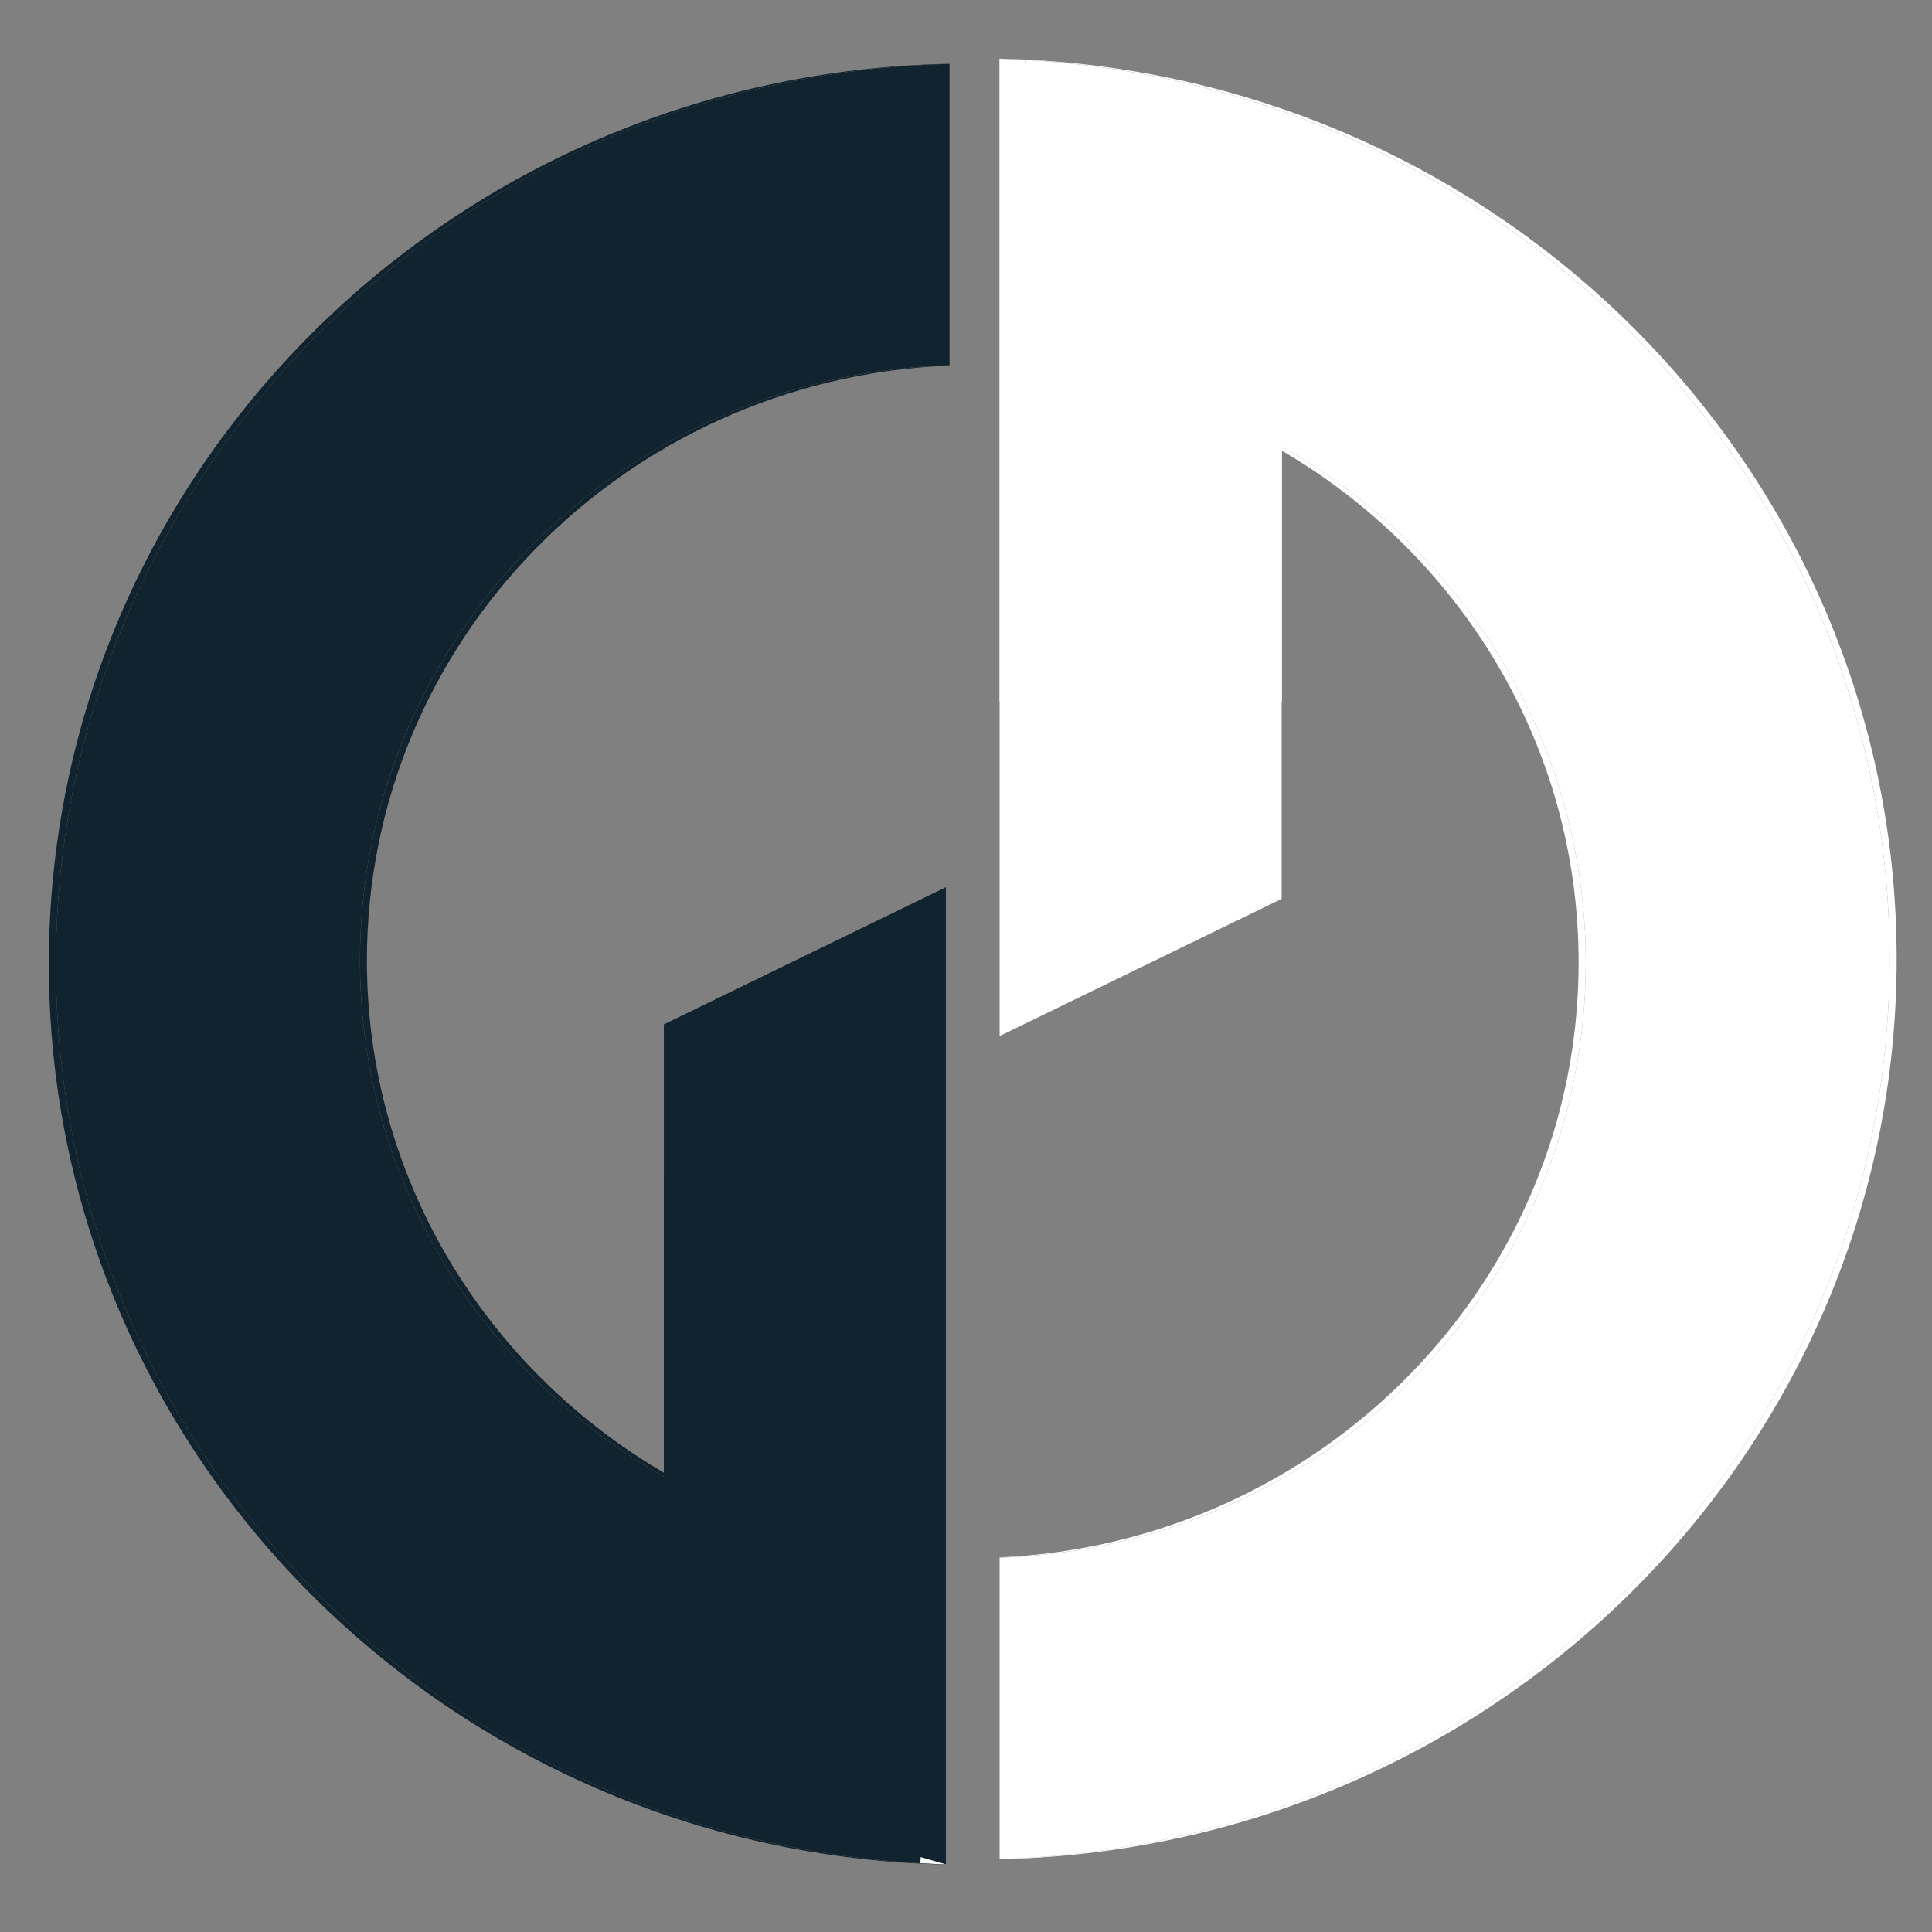 <?xml version="1.0" encoding="utf-8"?>
<!-- Generator: Adobe Illustrator 16.0.0, SVG Export Plug-In . SVG Version: 6.00 Build 0)  -->
<!DOCTYPE svg PUBLIC "-//W3C//DTD SVG 1.1//EN" "http://www.w3.org/Graphics/SVG/1.1/DTD/svg11.dtd">
<svg version="1.1" id="Layer_1" xmlns="http://www.w3.org/2000/svg" xmlns:xlink="http://www.w3.org/1999/xlink" x="0px" y="0px"
	 width="89px" height="89px" viewBox="0 0 89 89" enable-background="new 0 0 89 89" xml:space="preserve">
<rect x="0" y="0" width="89" height="89" fill="#808080" stroke="none"/>
<g id="Layer_2_1_">
</g>
<g id="Layer_1_2_">
	<g id="Layer_2" display="none">
		<rect x="1.25" display="inline" width="88.375" height="90.25"/>
	</g>
	<g id="Layer_1_1_">
		<g id="XMLID_3_">
			<g>
				<path fill="#11232E" d="M30.582,67.836V47.189l12.992-6.319v30.792c-4.734-0.211-9.161-1.581-12.992-3.822V67.836z"/>
				<path fill="#11232E" d="M43.743,2.943v13.886c-0.055,0-0.114,0-0.169,0.005c-14.995,0.513-26.993,12.593-26.993,27.419
					c0,14.445,11.384,26.282,25.833,27.364v0.037v13.949L42.4,85.833C20.188,84.573,2.576,66.518,2.576,44.418
					C2.576,21.879,20.898,3.539,43.743,2.943z"/>
				<path fill="#FFFFFF" d="M43.574,85.884c-0.394-0.01-0.784-0.026-1.173-0.051l0.014-0.229V71.654v-0.037
					c0.385,0.027,0.77,0.046,1.159,0.06V85.884z"/>
				<path fill="#11232E" d="M16.902,44.253c0,10.026,5.485,18.799,13.68,23.588c3.831,2.241,8.258,3.611,12.992,3.822v0.014
					c-0.39-0.014-0.774-0.032-1.159-0.06c-14.45-1.082-25.833-12.919-25.833-27.364c0-14.826,11.998-26.906,26.993-27.419v0.014
					C28.726,17.521,16.902,29.533,16.902,44.253z"/>
				<path fill="#FFFFFF" d="M47.208,16.98c14.454,1.077,25.843,12.915,25.843,27.359c0,14.83-12.003,26.911-27.002,27.419v-0.014
					c14.844-0.669,26.672-12.682,26.672-27.405c0-10.032-5.484-18.799-13.68-23.583c-3.831-2.246-8.259-3.611-12.992-3.822V16.92
					C46.438,16.935,46.823,16.953,47.208,16.98z"/>
				<path fill="#FFFFFF" d="M46.049,16.921V2.709c0.395,0.009,0.788,0.027,1.178,0.05l-0.014,0.229v13.95l-0.005,0.042
					C46.823,16.953,46.438,16.935,46.049,16.921z"/>
				<path fill="#FFFFFF" d="M73.051,44.34c0-14.445-11.389-26.282-25.843-27.359l0.005-0.042V2.989l0.014-0.229
					c22.213,1.26,39.82,19.321,39.82,41.416c0,22.483-18.23,40.787-40.998,41.465v-0.037V71.759
					C61.048,71.251,73.051,59.17,73.051,44.34z"/>
				<path fill="#FFFFFF" d="M46.049,16.935c4.733,0.211,9.161,1.577,12.992,3.822v20.65l-12.992,6.319V16.935z"/>
				<path fill="#FFFFFF" d="M45.824,85.648c0.021,0,0.041,0,0.06,0v0.006c-0.019,0-0.036,0-0.06,0V85.648z"/>
				<path fill="#FFFFFF" d="M87.372,44.175c0,22.644-18.492,41.048-41.488,41.479v-0.006c0.056-0.004,0.109-0.004,0.165-0.008
					c22.768-0.681,40.998-18.982,40.998-41.467c0-22.094-17.607-40.155-39.82-41.416c-0.39-0.023-0.783-0.041-1.178-0.05V2.7
					C68.968,3.213,87.372,21.586,87.372,44.175z"/>
				<path fill="#11232E" d="M43.574,85.893C20.66,85.375,2.25,67.012,2.25,44.418c0-22.644,18.501-41.049,41.493-41.479v0.005
					C20.898,3.539,2.576,21.879,2.576,44.418c0,22.1,17.612,40.155,39.825,41.415c0.39,0.022,0.779,0.041,1.173,0.051V85.893z"/>
			</g>
		</g>
		<polygon fill="#FFFFFF" points="46.049,2.709 59.053,5.248 59.053,32.331 46.049,32.331 		"/>
		<polygon fill="#11232E" points="30.582,54.271 43.574,54.271 43.574,85.884 30.582,82.167 		"/>
	</g>
	<g id="Layer_3">
	</g>
</g>
</svg>
